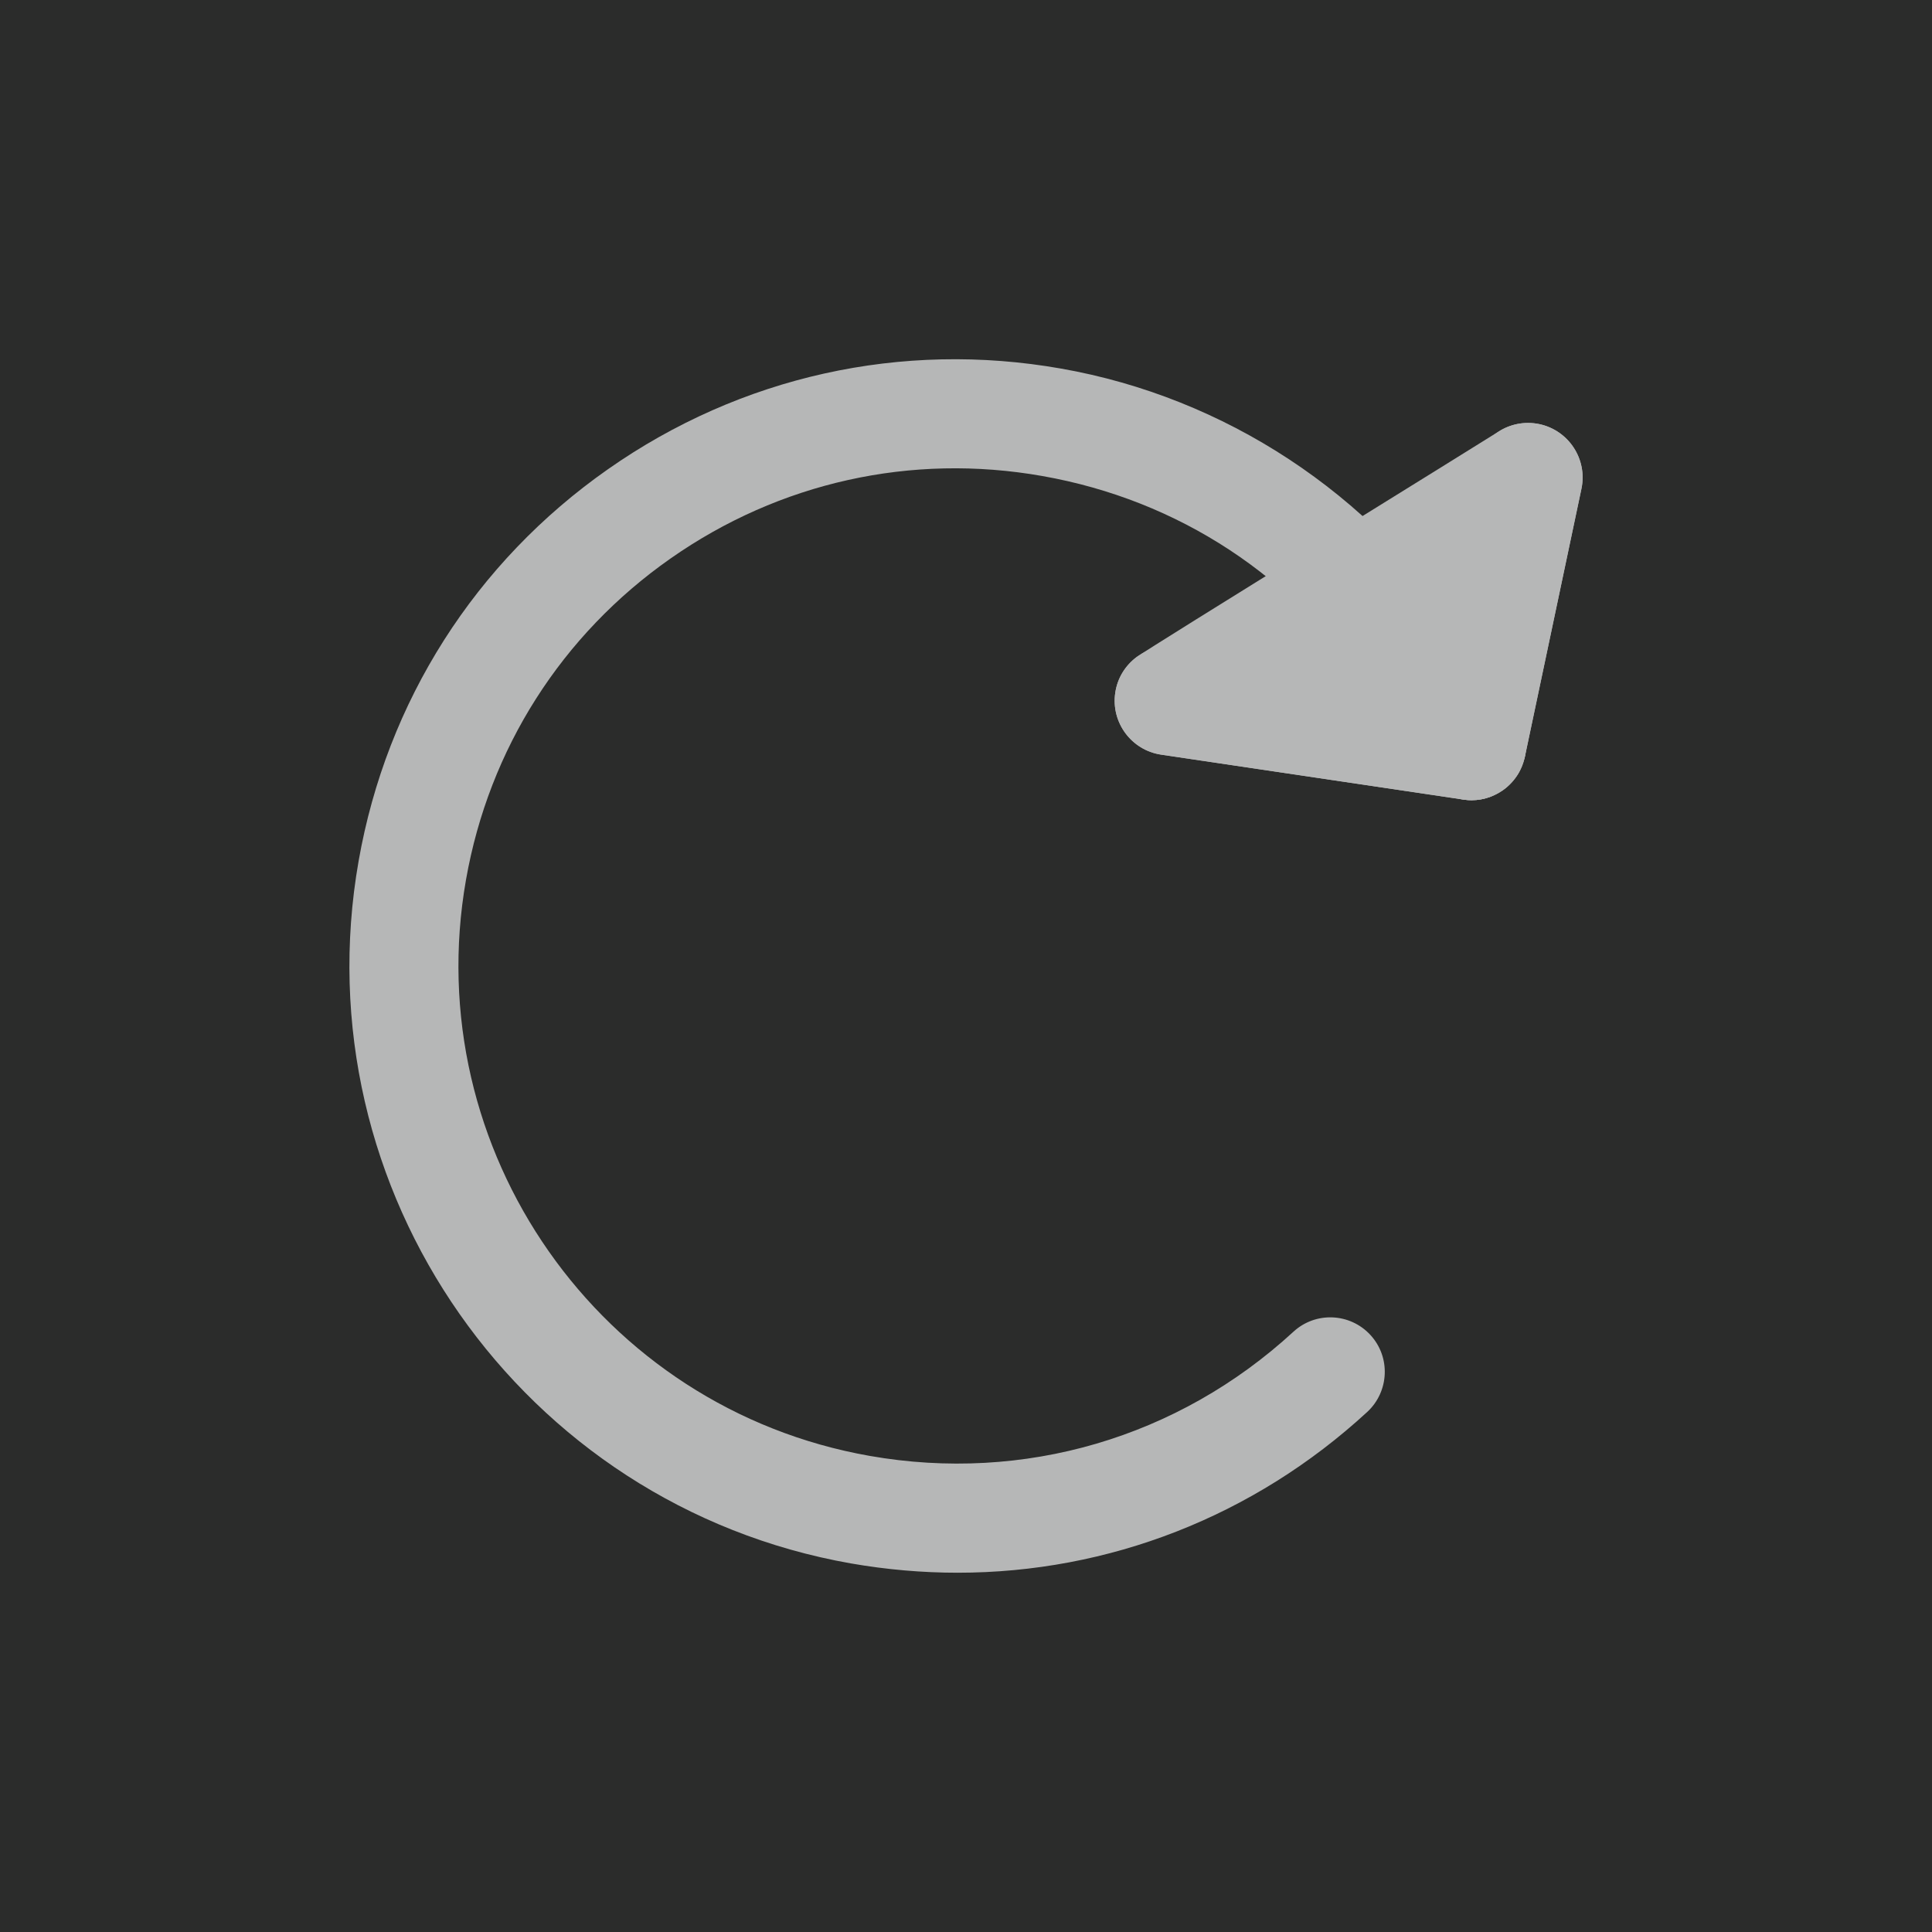 <?xml version="1.0" encoding="utf-8"?>
<!-- Generator: Adobe Illustrator 16.0.0, SVG Export Plug-In . SVG Version: 6.00 Build 0)  -->
<!DOCTYPE svg PUBLIC "-//W3C//DTD SVG 1.1//EN" "http://www.w3.org/Graphics/SVG/1.1/DTD/svg11.dtd">
<svg version="1.1" id="Layer_1" xmlns="http://www.w3.org/2000/svg" xmlns:xlink="http://www.w3.org/1999/xlink" x="0px" y="0px"
	 width="42.52px" height="42.52px" viewBox="0 0 42.52 42.52" enable-background="new 0 0 42.52 42.52" xml:space="preserve">
<g>
	<g>
		<rect x="0" fill="#2B2C2B" width="42.52" height="42.52"/>
		<g>
			<g>
				<path fill="#B6B7B7" d="M32.387,17.611c-0.082,0-0.166-0.009-0.25-0.026c-0.646-0.137-1.063-0.773-0.926-1.422l1.246-5.902
					c0.135-0.648,0.77-1.063,1.422-0.927c0.646,0.138,1.063,0.773,0.926,1.422l-1.246,5.903
					C33.441,17.224,32.941,17.611,32.387,17.611z"/>
				<path fill="#B6B7B7" d="M32.387,17.611c-0.059,0-0.117-0.004-0.178-0.013l-6.654-0.99c-0.654-0.098-1.107-0.708-1.01-1.363
					c0.098-0.656,0.713-1.106,1.363-1.011l6.654,0.989c0.654,0.099,1.107,0.709,1.01,1.364
					C33.482,17.184,32.971,17.611,32.387,17.611z"/>
			</g>
			<path fill="#B6B7B7" d="M21.077,34.613c-0.779,0-1.565-0.068-2.351-0.205c-7.249-1.277-12.108-8.213-10.833-15.462
				c0.618-3.512,2.567-6.573,5.487-8.619c2.92-2.047,6.462-2.834,9.973-2.215c3.605,0.634,6.826,2.752,8.84,5.81
				c0.363,0.554,0.211,1.298-0.344,1.662c-0.553,0.365-1.297,0.211-1.662-0.343c-1.674-2.545-4.25-4.237-7.25-4.765
				c-2.88-0.509-5.785,0.138-8.18,1.816s-3.994,4.188-4.501,7.069c-1.046,5.946,2.94,11.636,8.886,12.681
				c3.389,0.596,6.786-0.398,9.323-2.732c0.486-0.449,1.246-0.418,1.695,0.07c0.449,0.486,0.416,1.246-0.07,1.695
				C27.588,33.379,24.395,34.613,21.077,34.613z"/>
		</g>
	</g>
	<g>
		<path fill="#B6B7B7" d="M33.877,9.334c-0.324-0.068-0.646,0.001-0.902,0.168c-0.258,0.168-7.713,4.773-7.961,4.959
			c-0.246,0.184-0.422,0.459-0.469,0.785c-0.098,0.654,0.355,1.266,1.01,1.363l6.654,0.988c0.059,0.01,0.119,0.014,0.178,0.014
			c0.143,0,0.279-0.027,0.408-0.074c0.051-0.019,0.09-0.052,0.137-0.076c0.074-0.039,0.152-0.074,0.217-0.128
			c0.047-0.039,0.08-0.091,0.121-0.136c0.051-0.058,0.104-0.109,0.145-0.176c0.031-0.055,0.047-0.118,0.07-0.179
			c0.025-0.062,0.061-0.117,0.074-0.185l1.246-5.902C34.941,10.107,34.525,9.471,33.877,9.334z"/>
	</g>
</g>
</svg>

